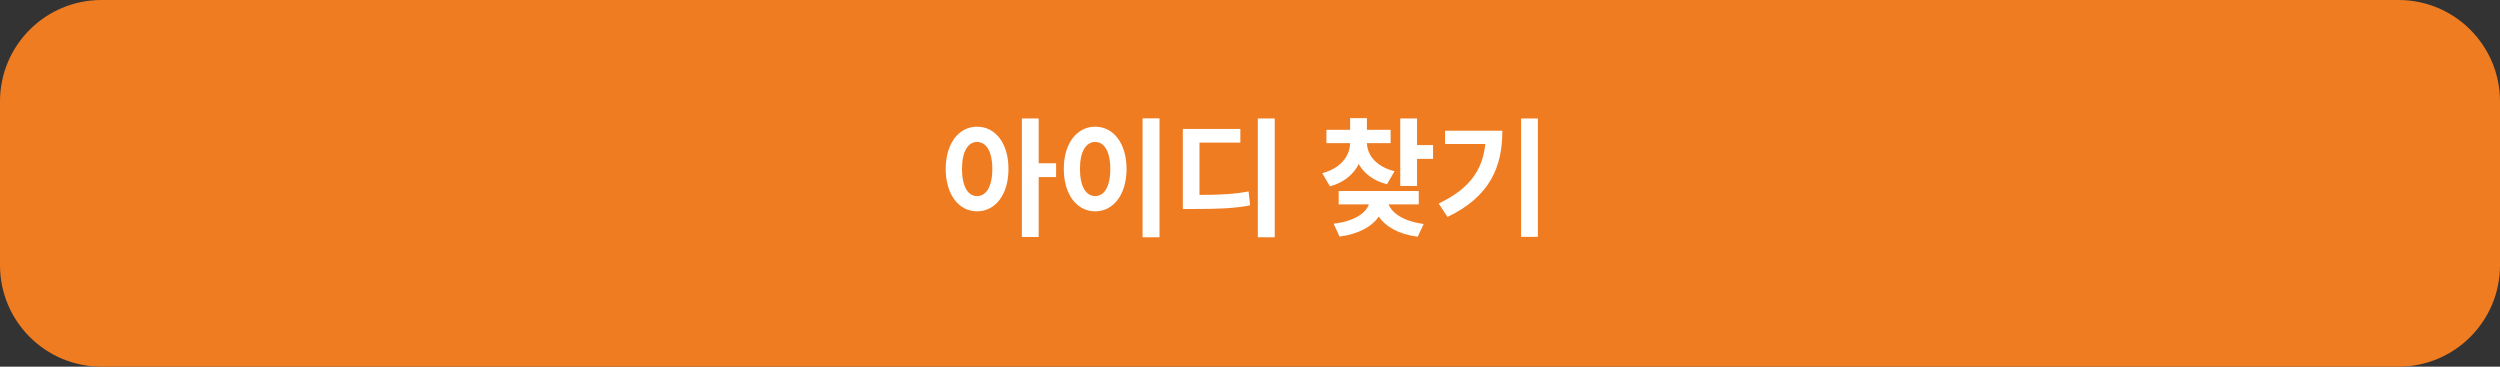 <svg width="300" height="44" viewBox="0 0 300 44" fill="none" xmlns="http://www.w3.org/2000/svg">
<rect x="0" y="0" width="300" height="44" fill="#333333" stroke="none"/>
<path d="M287.826 0H12.174C5.45 0 0 5.45 0 12.174V31.826C0 38.55 5.45 44 12.174 44H287.826C294.549 44 300 38.55 300 31.826V12.174C300 5.45 294.549 0 287.826 0Z" fill="#EF7C21"/>
<path d="M117.25 15.203C119.43 15.203 121.016 17.172 121.016 20.266C121.016 23.383 119.43 25.359 117.25 25.359C115.078 25.359 113.492 23.383 113.484 20.266C113.492 17.172 115.078 15.203 117.25 15.203ZM117.25 17.031C116.164 17.039 115.438 18.172 115.438 20.266C115.438 22.391 116.164 23.531 117.25 23.531C118.344 23.531 119.078 22.391 119.078 20.266C119.078 18.172 118.344 17.039 117.25 17.031ZM124.641 14.219V19.594H126.734V21.25H124.641V28.438H122.625V14.219H124.641ZM139.141 14.203V28.469H137.109V14.203H139.141ZM131.422 15.203C133.594 15.203 135.18 17.172 135.188 20.266C135.18 23.383 133.594 25.359 131.422 25.359C129.25 25.359 127.656 23.383 127.656 20.266C127.656 17.172 129.25 15.203 131.422 15.203ZM131.422 17.031C130.328 17.039 129.594 18.172 129.594 20.266C129.594 22.391 130.328 23.531 131.422 23.531C132.508 23.531 133.242 22.391 133.234 20.266C133.242 18.172 132.508 17.039 131.422 17.031ZM152.969 14.219V28.469H150.938V14.219H152.969ZM148.844 15.469V17.109H143.938V23.391C146.508 23.383 148.07 23.305 149.828 22.969L150.016 24.641C148.055 25.016 146.266 25.078 143.172 25.078H141.938V15.469H148.844ZM166.875 15.578V17.172H164.031C164.07 18.57 165.086 19.984 167.344 20.547L166.438 22.109C164.812 21.695 163.695 20.82 163.047 19.688C162.414 20.938 161.273 21.906 159.594 22.359L158.672 20.781C160.938 20.18 161.977 18.695 162.016 17.172H159.172V15.578H162.016V14.172H164.031V15.578H166.875ZM170.047 14.219V17.406H171.969V19.062H170.047V22.312H168.031V14.219H170.047ZM170.25 22.922V24.531H166.641C167.023 25.555 168.414 26.562 170.844 26.875L170.125 28.406C167.867 28.125 166.273 27.203 165.453 25.984C164.633 27.195 163.031 28.086 160.75 28.391L160.031 26.844C162.523 26.555 163.891 25.578 164.266 24.531H160.641V22.922H170.25ZM184.547 14.219V28.422H182.531V14.219H184.547ZM180.281 15.688C180.289 20.023 178.789 23.594 173.703 26.031L172.641 24.422C176.312 22.68 177.914 20.43 178.234 17.281H173.406V15.688H180.281Z" fill="white"/>
</svg>
